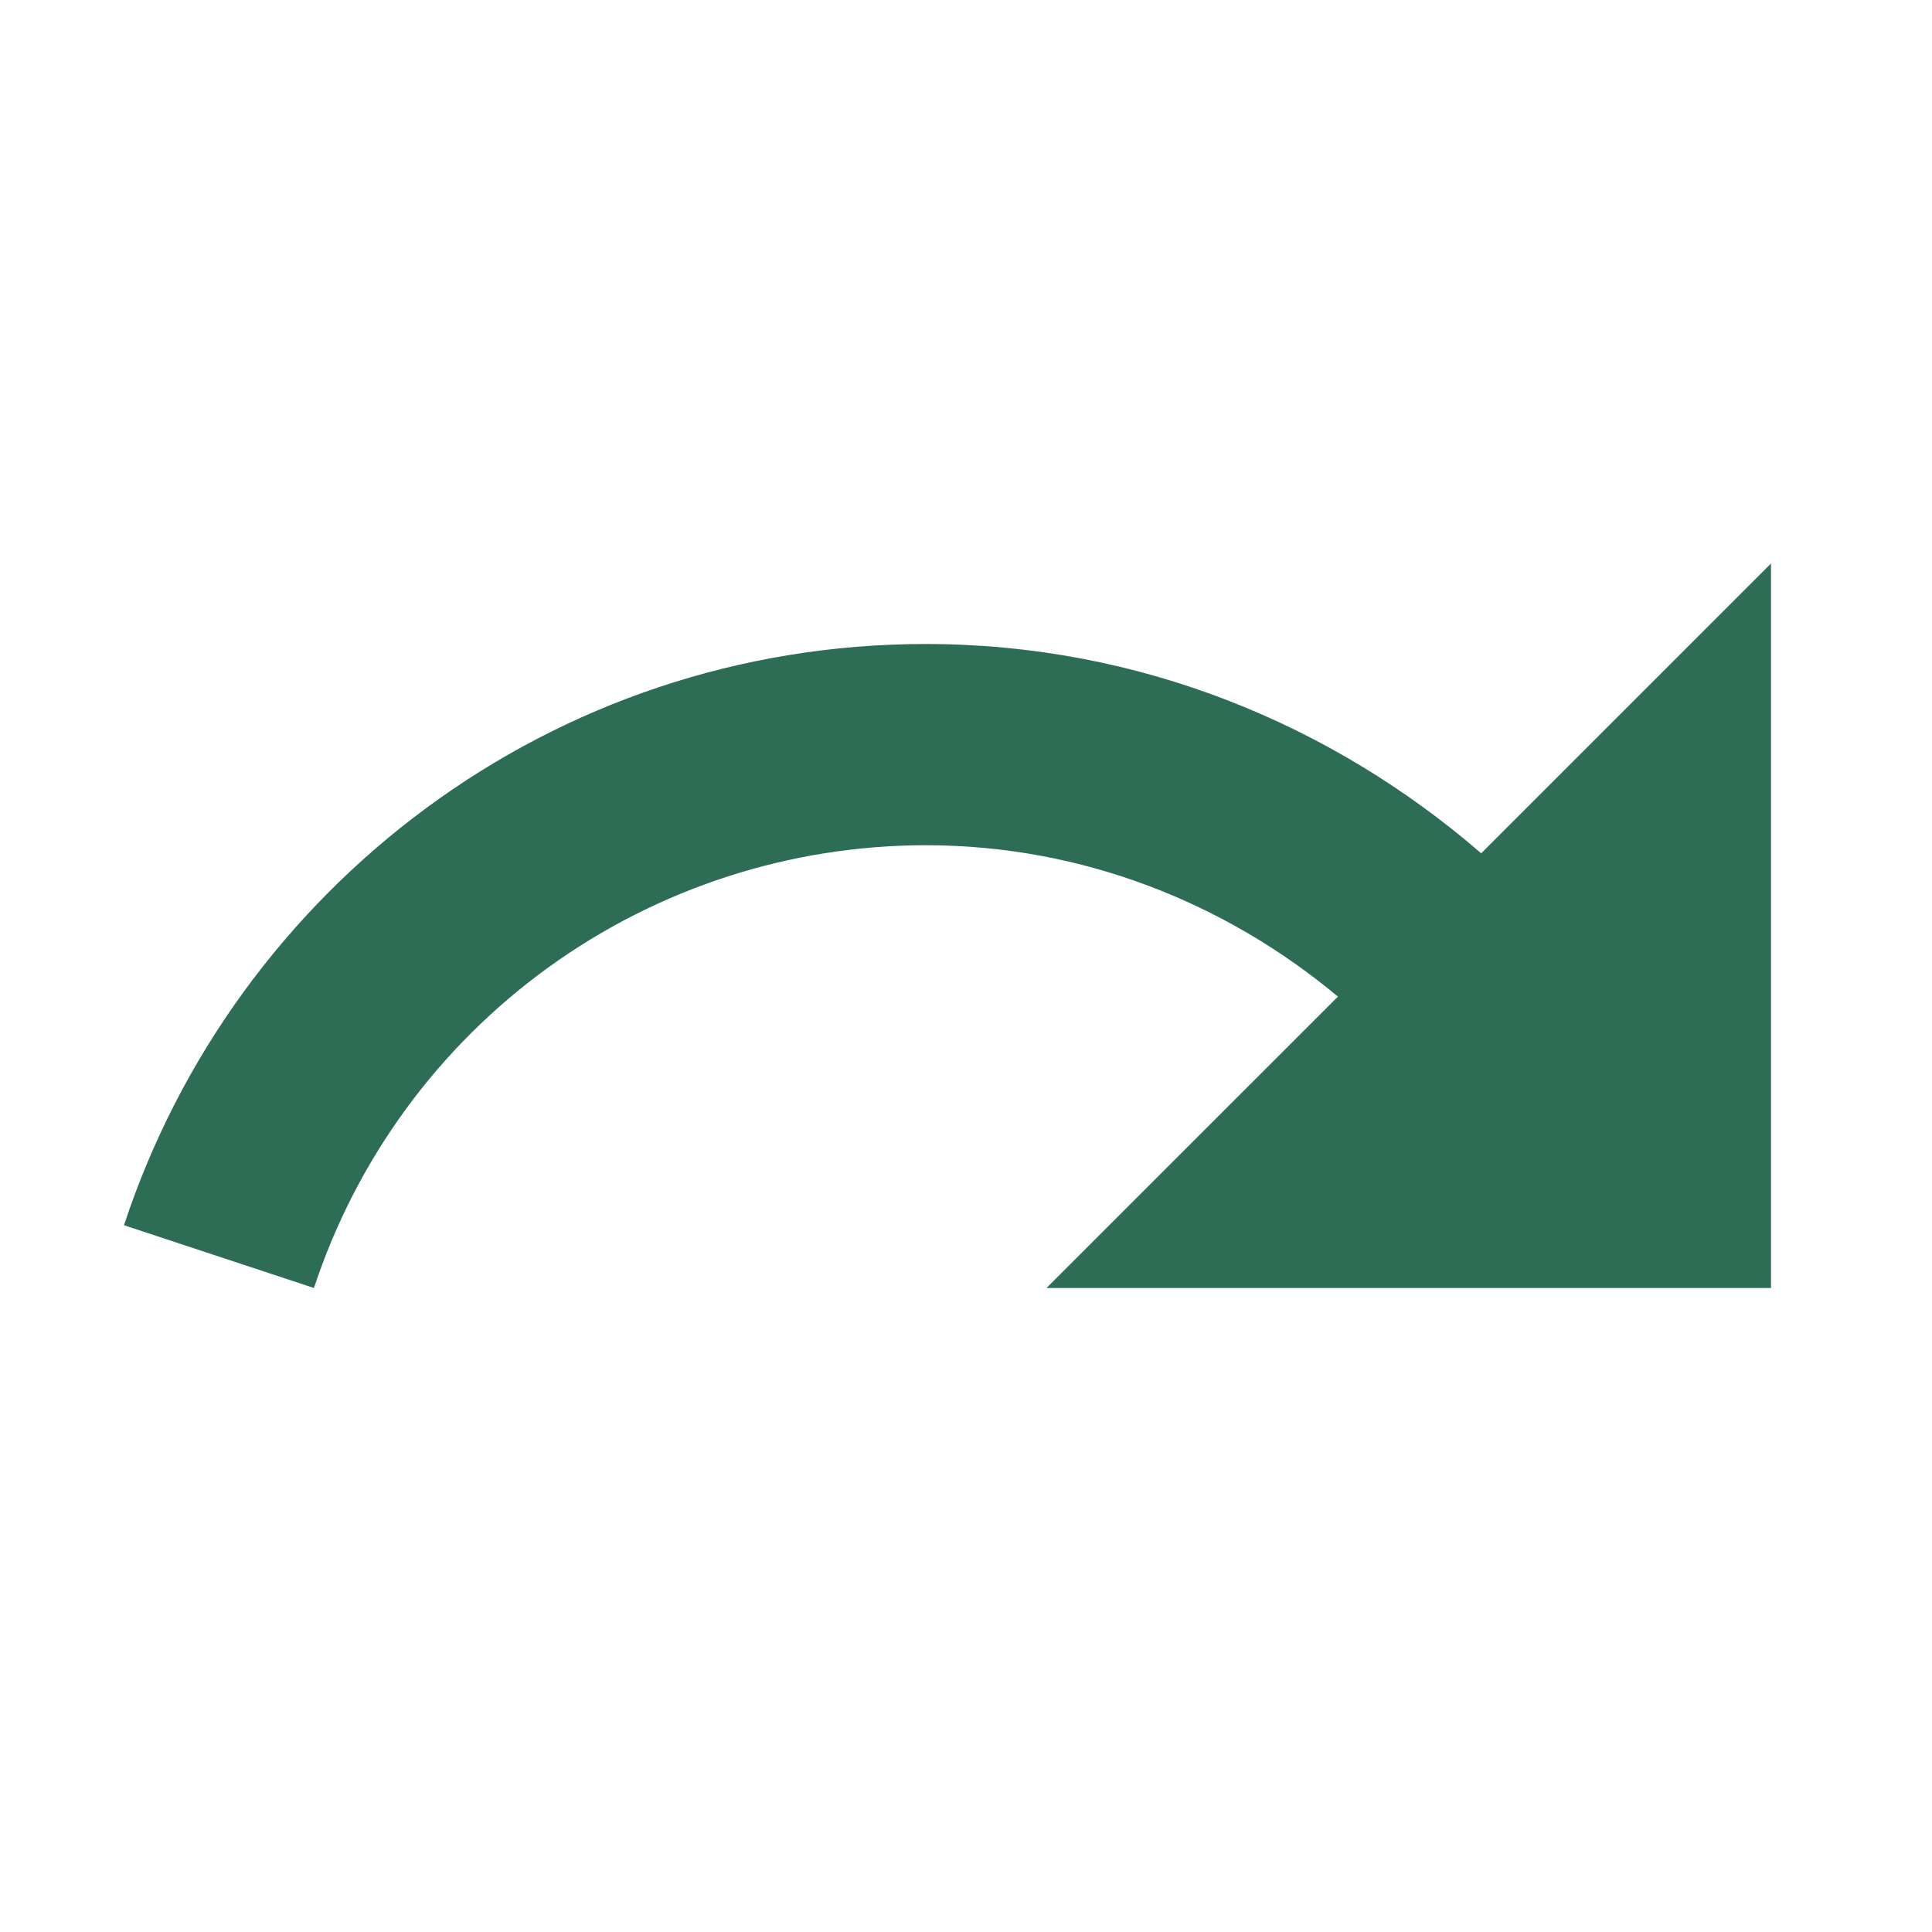 <svg width="51" height="51" viewBox="0 0 51 51" fill="none" xmlns="http://www.w3.org/2000/svg">
<g id="mdi:arrow">
<path id="Vector" d="M39.1 22.525C35.169 19.125 30.069 17 24.438 17C14.556 17 6.205 23.439 3.273 32.343L8.288 34C9.407 30.6 11.57 27.64 14.47 25.541C17.37 23.443 20.858 22.313 24.438 22.312C28.581 22.312 32.364 23.843 35.318 26.308L27.625 34H46.75V14.875L39.1 22.525Z" fill="#2D6C55"/>
</g>
</svg>
